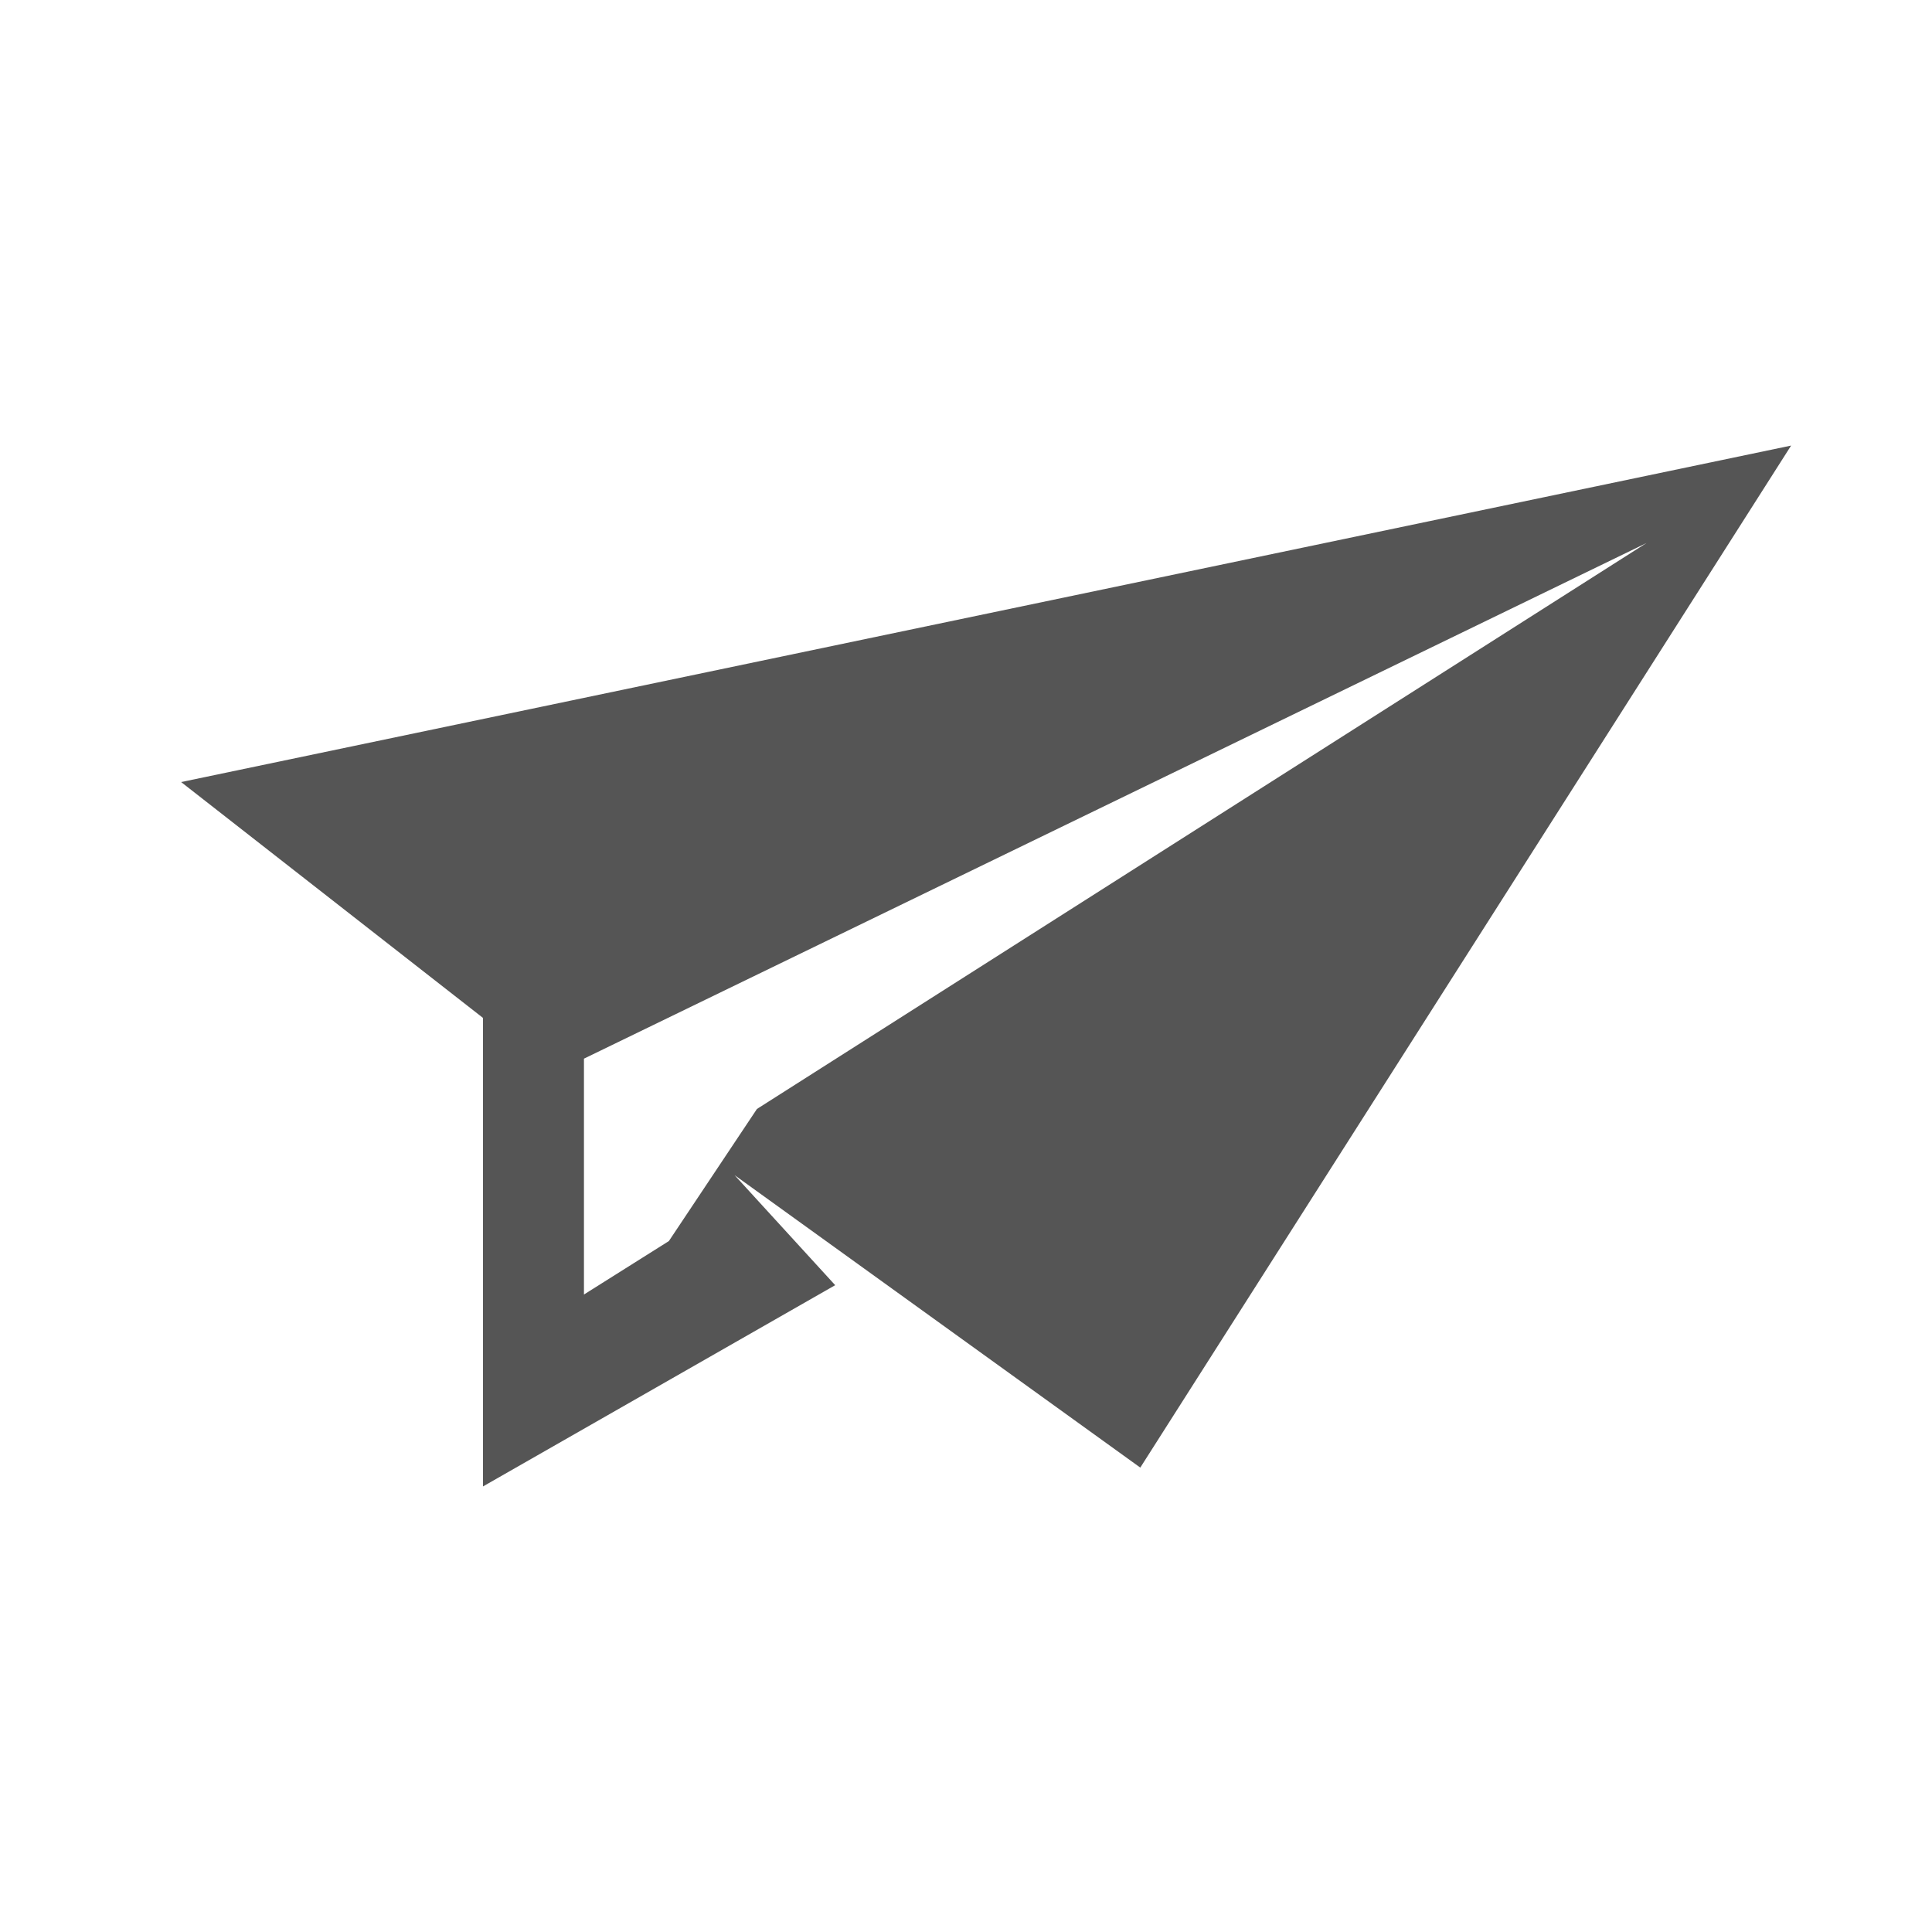 <svg xmlns="http://www.w3.org/2000/svg" viewBox="0 0 24 24"><defs><clipPath><path d="m0 96h96v-96h-96v96"/></clipPath></defs><path d="m21.25 30.535l-20 4.18 3.75 2.93v5.82l4.375-2.5-1.25-1.367 5.04 3.633zm-1.797 1.211l-11.05 7.03-1.094 1.641-1.055.664v-2.93z" fill="#555" transform="translate(1-25)"/></svg>